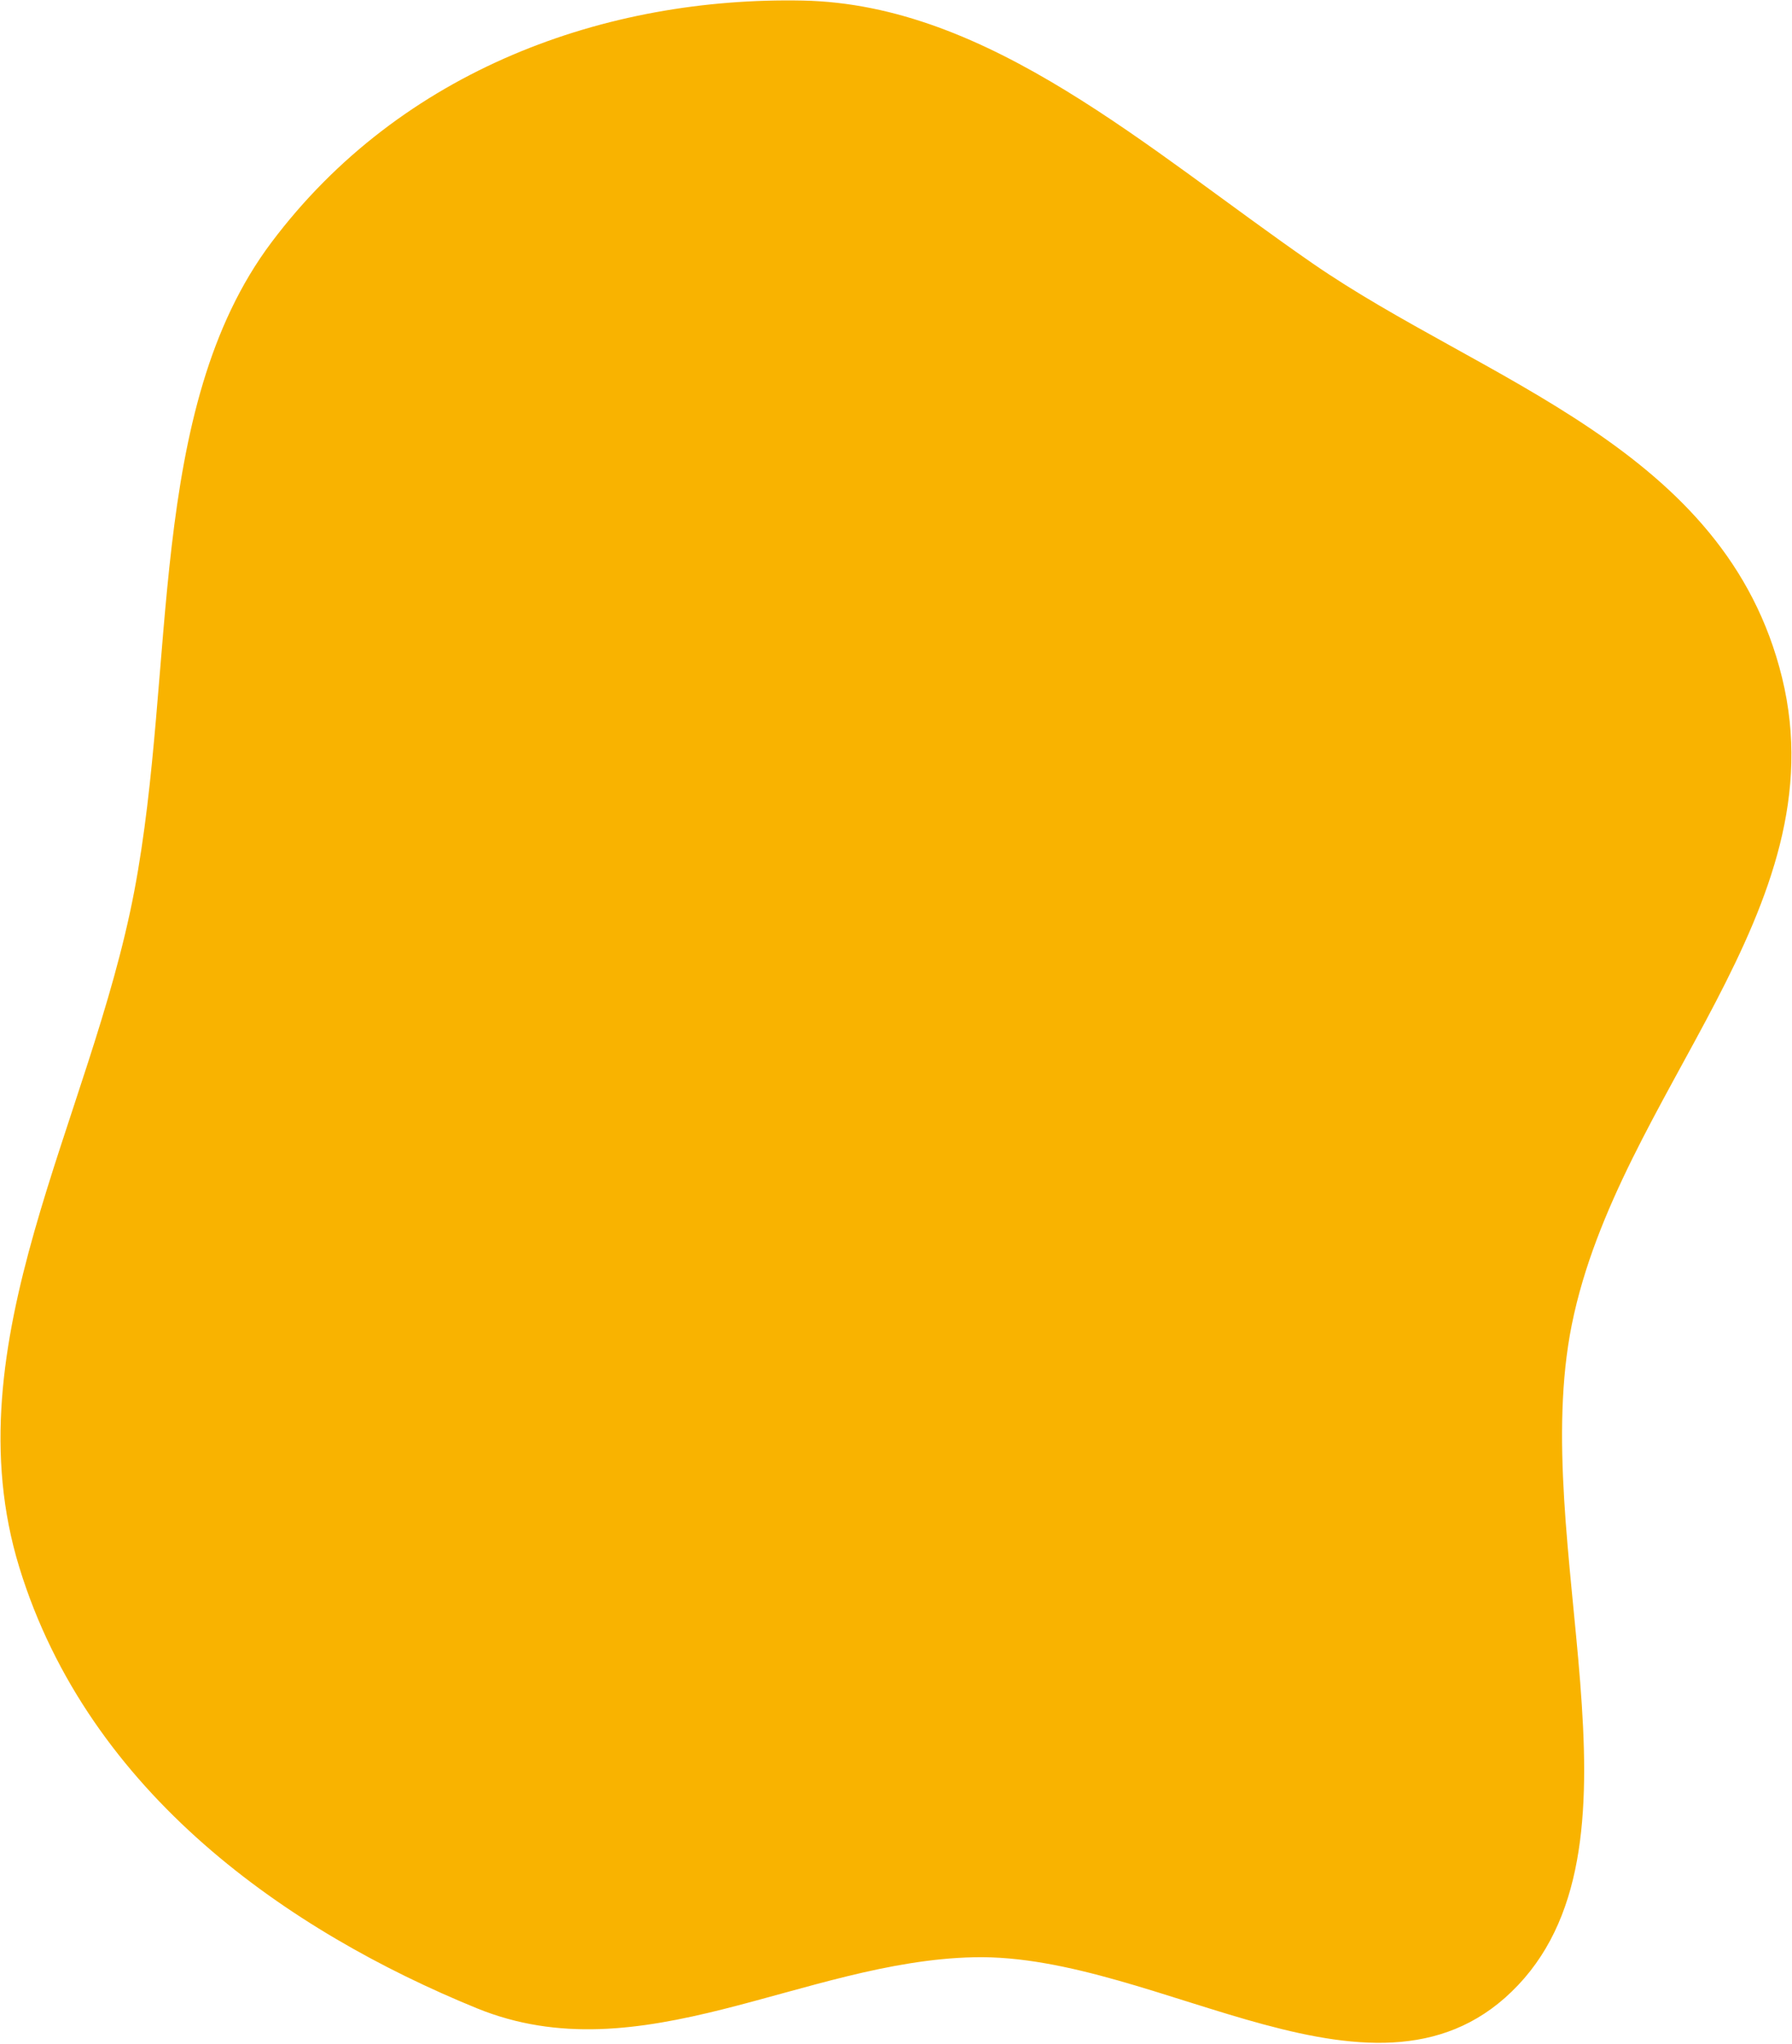 <svg width="819" height="934" viewBox="0 0 819 934" fill="none" xmlns="http://www.w3.org/2000/svg">
<path fill-rule="evenodd" clip-rule="evenodd" d="M445.121 894.349C367.048 896.085 292.865 948.262 217.922 917.653C132.277 882.674 40.609 819.8 8.813 716.149C-22.743 613.28 41.391 512.189 61.359 407.278C80.771 305.286 66.728 187.134 124.031 110.798C183.601 31.444 277.294 -1.521 366.899 0.259C452.132 1.952 524.379 68.139 599.748 120.248C678.355 174.594 788.71 204.365 814.47 309.698C840.512 416.184 739.761 499.327 718.365 605.274C698.146 705.393 756.962 840.285 693.83 907.074C630.666 973.898 529.98 892.463 445.121 894.349Z" fill="#F9B300"/>
</svg>
